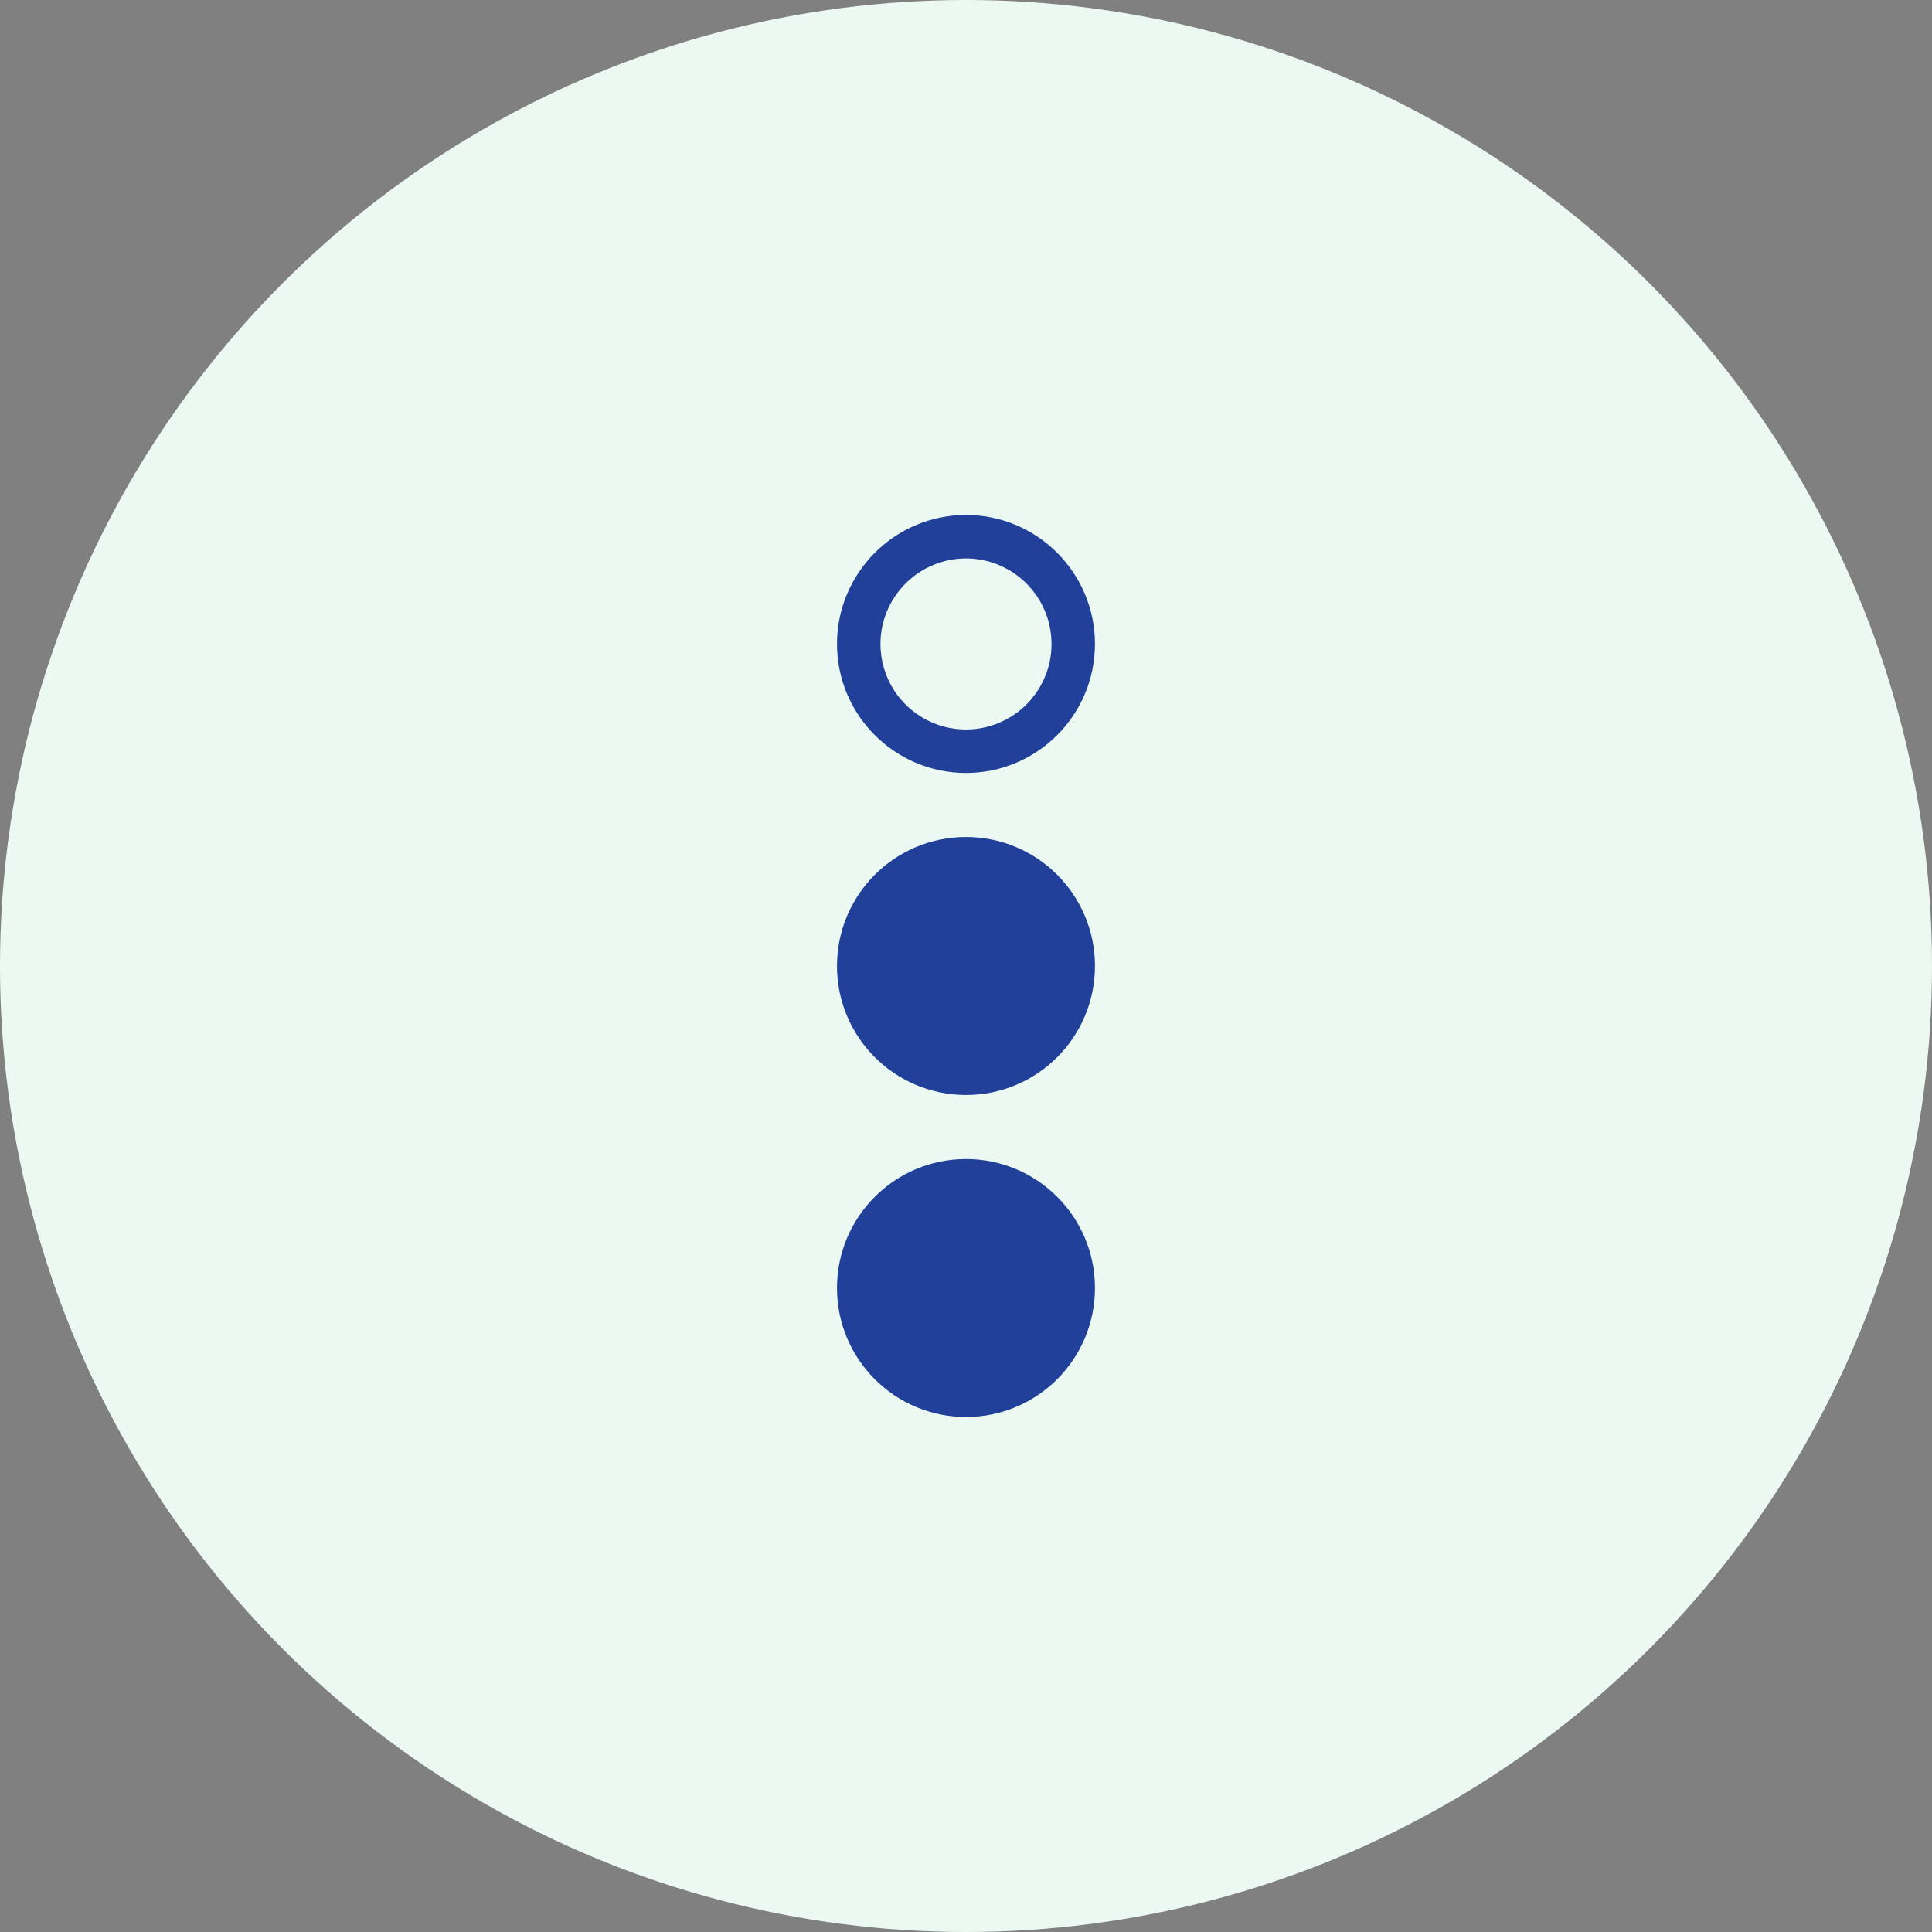<svg width="48" height="48" viewBox="0 0 48 48" fill="none" xmlns="http://www.w3.org/2000/svg">
<rect x="0" y="0" width="48" height="48" fill="#808080" stroke="none"/>
<circle cx="24" cy="24" r="24" fill="#ECF9F2"/>
<path d="M24 19.204C25.767 19.204 27.204 17.766 27.204 15.999C27.204 14.232 25.767 12.794 24 12.794C22.233 12.794 20.795 14.232 20.795 15.999C20.795 17.767 22.233 19.204 24 19.204ZM24 13.874C24.42 13.874 24.831 13.999 25.18 14.232C25.529 14.466 25.802 14.798 25.963 15.186C26.123 15.574 26.166 16.002 26.084 16.414C26.002 16.826 25.799 17.204 25.502 17.502C25.205 17.799 24.826 18.001 24.414 18.083C24.002 18.165 23.575 18.123 23.186 17.962C22.798 17.801 22.466 17.529 22.233 17.18C22 16.83 21.875 16.419 21.875 15.999C21.875 15.436 22.099 14.896 22.498 14.497C22.896 14.099 23.436 13.875 24 13.874Z" fill="#21409A"/>
<path d="M24 27.205C25.77 27.205 27.204 25.77 27.204 24C27.204 22.23 25.77 20.795 24 20.795C22.23 20.795 20.795 22.23 20.795 24C20.795 25.77 22.23 27.205 24 27.205Z" fill="#21409A"/>
<path d="M24 35.205C25.77 35.205 27.204 33.77 27.204 32.001C27.204 30.231 25.77 28.796 24 28.796C22.23 28.796 20.795 30.231 20.795 32.001C20.795 33.77 22.23 35.205 24 35.205Z" fill="#21409A"/>
</svg>
